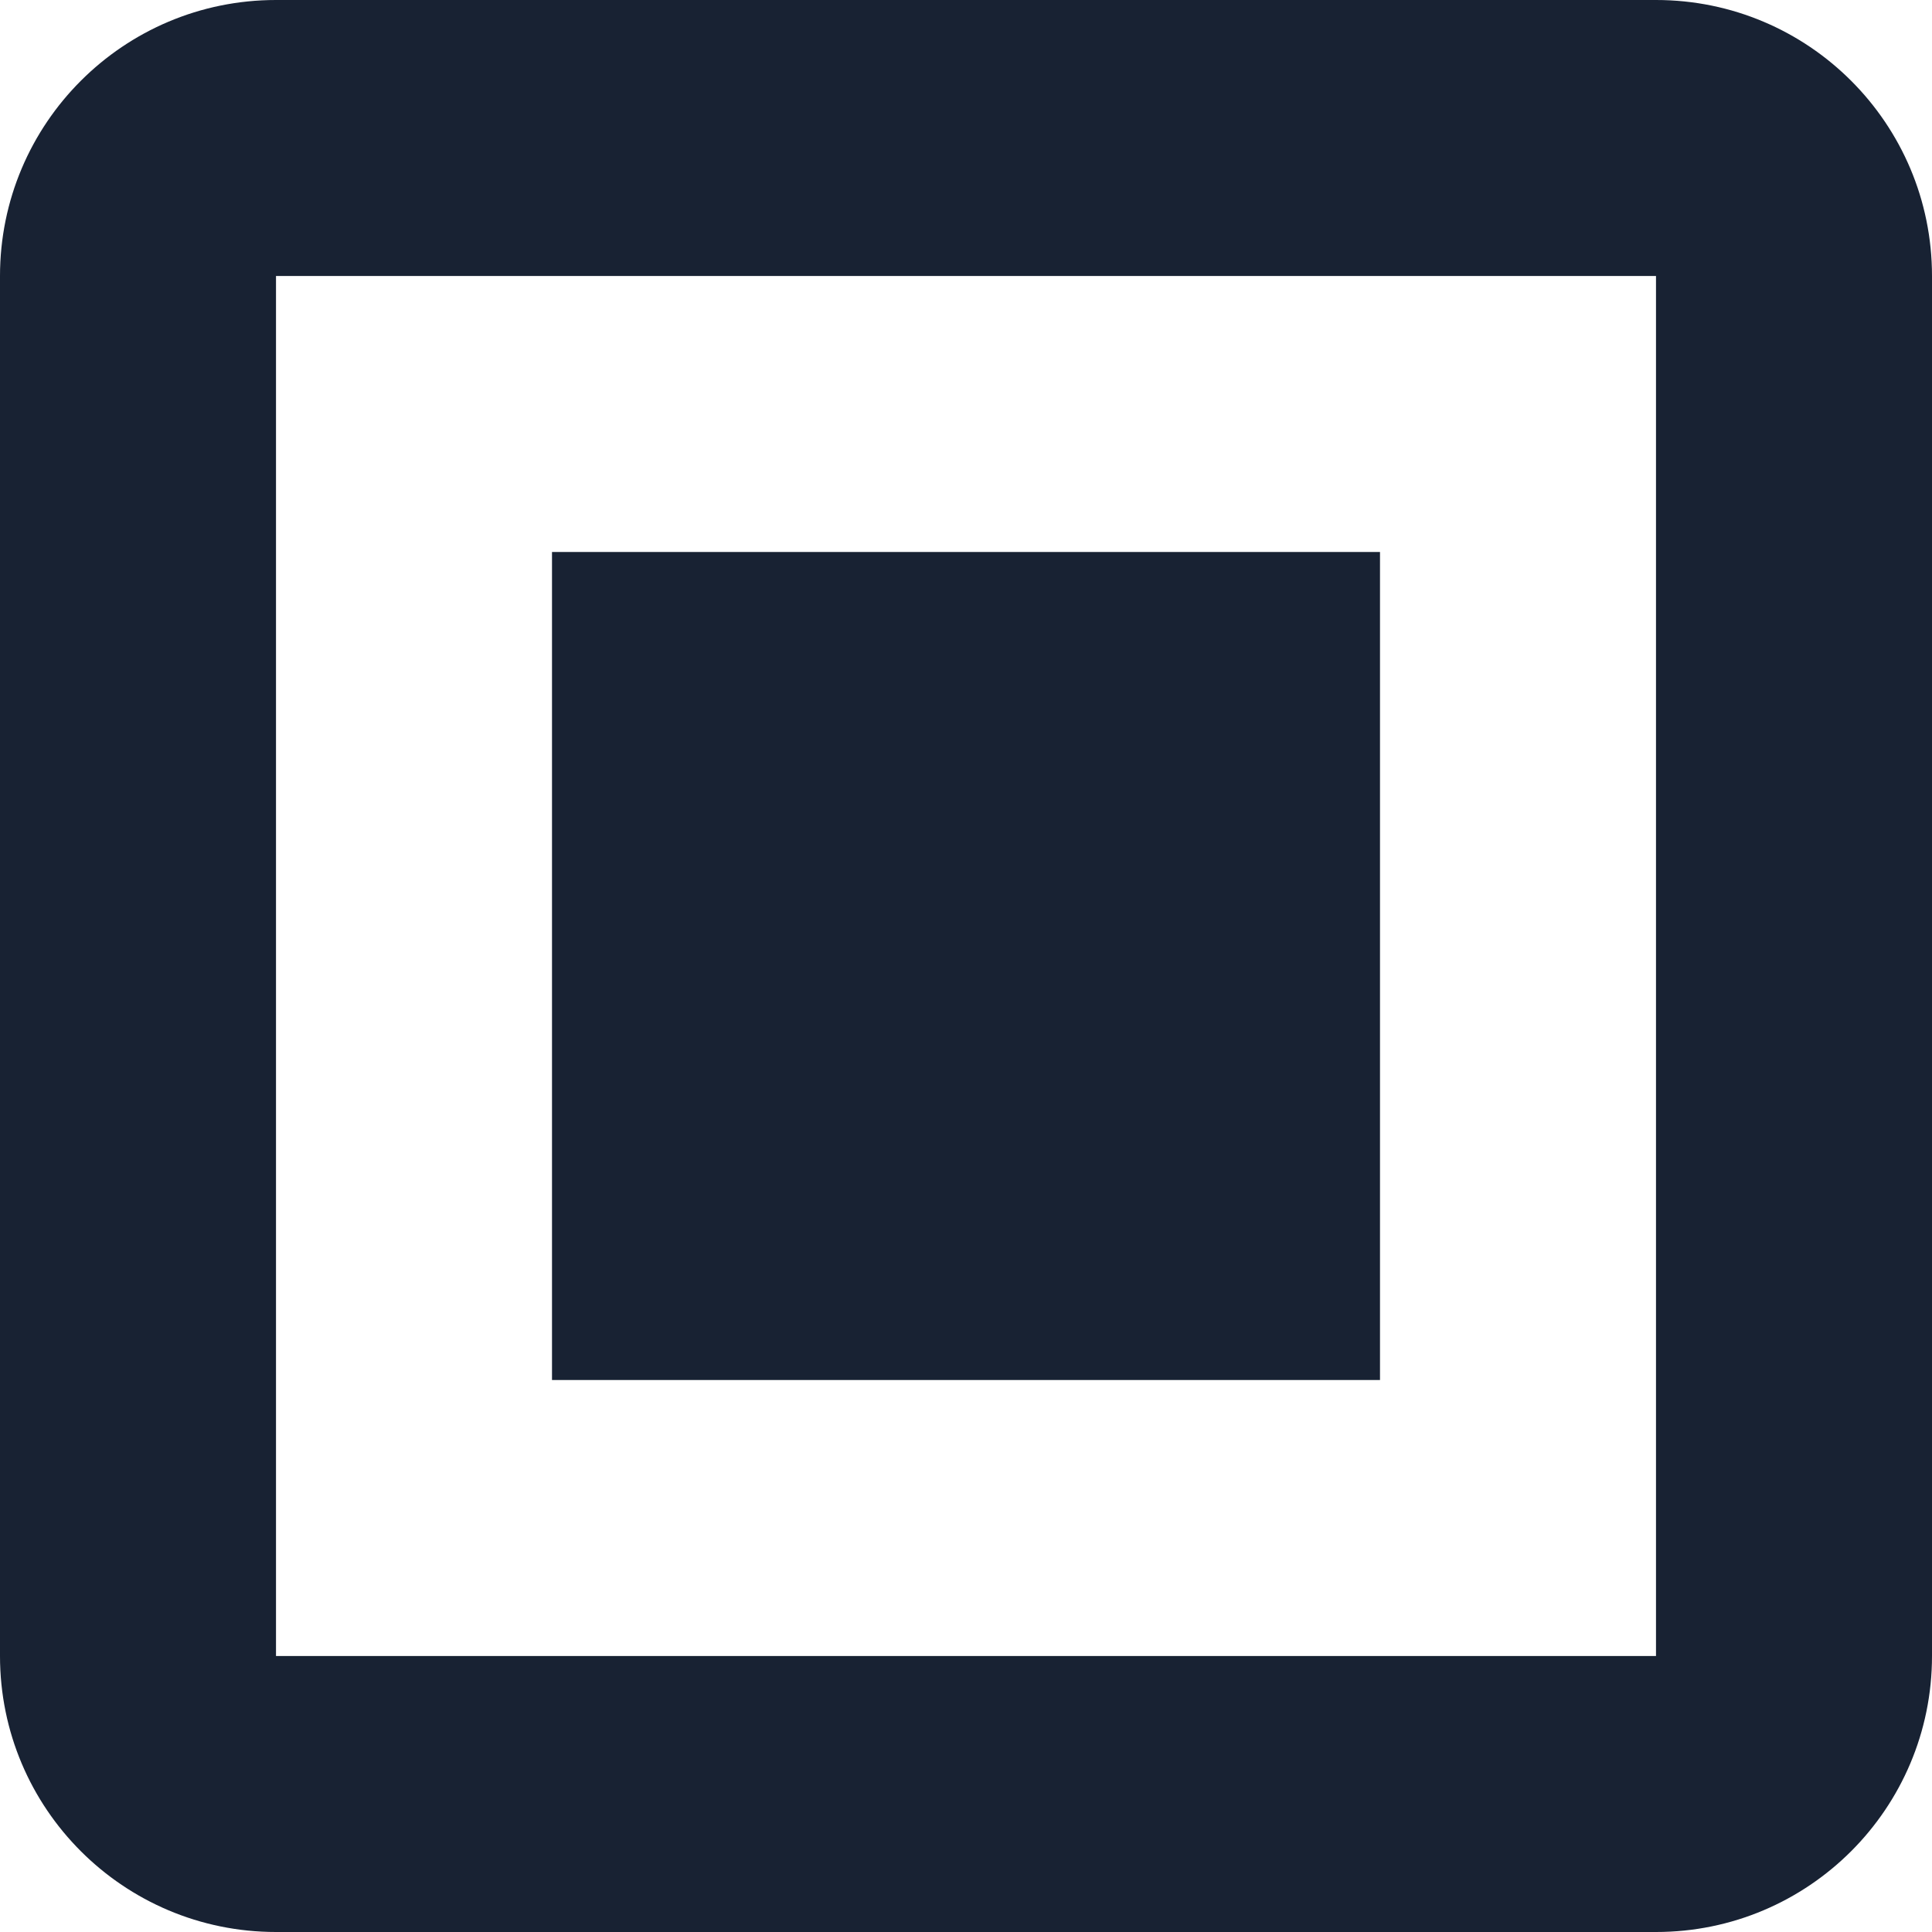 <svg width="14" height="14" viewBox="0 0 14 14" fill="none" xmlns="http://www.w3.org/2000/svg">
<path d="M12 14H2C0.895 14 0 13.105 0 12V2C0 0.895 0.895 0 2 0H12C13.105 0 14 0.895 14 2V12C14 13.105 13.105 14 12 14ZM2 2V12H12V2H2ZM10 10H4V4H10V10Z" fill="#182233"/>
</svg>
